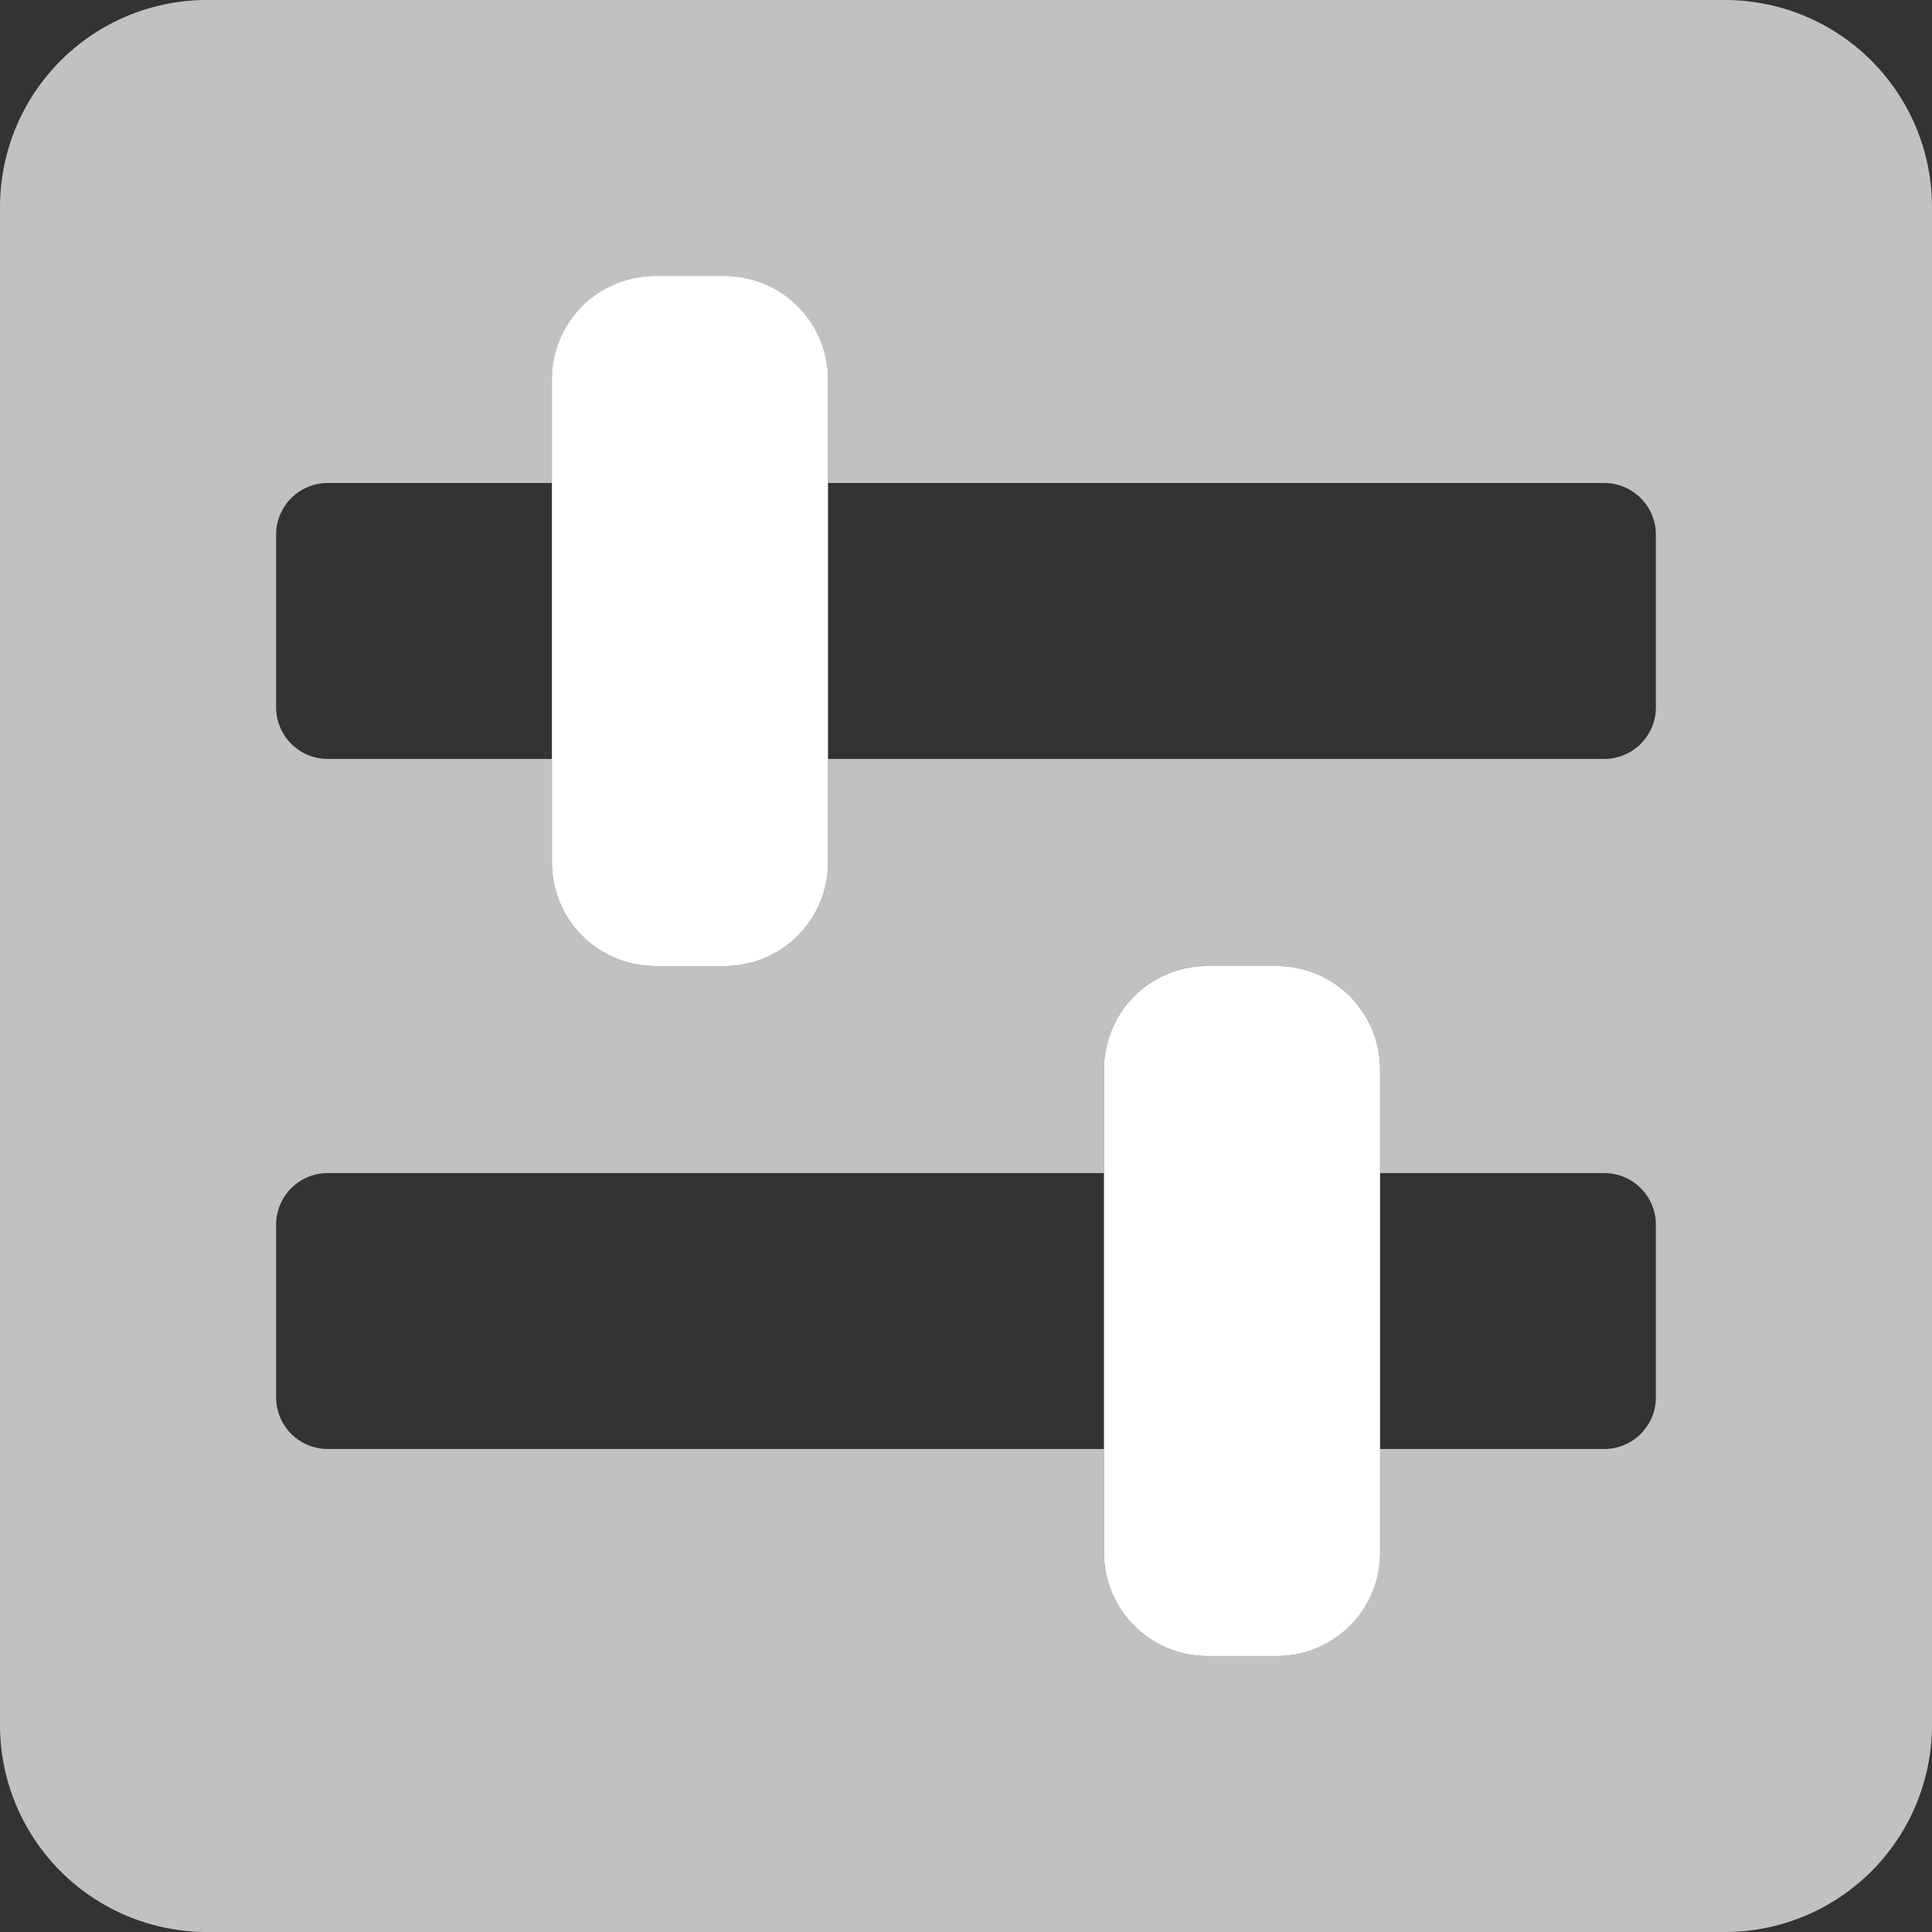 <svg xmlns="http://www.w3.org/2000/svg" width="12" height="12" viewBox="0 0 12 12"><rect x="0" y="0" width="12" height="12" fill="#333333" stroke="none"/><g transform="translate(0 -32)"><path d="M10.714,32H1.286A1.286,1.286,0,0,0,0,33.286v9.429A1.286,1.286,0,0,0,1.286,44h9.429A1.286,1.286,0,0,0,12,42.714V33.286A1.286,1.286,0,0,0,10.714,32Zm-.429,8.679A.321.321,0,0,1,9.964,41H8.571v.643a.641.641,0,0,1-.643.643H7.5a.641.641,0,0,1-.643-.643V41H2.036a.321.321,0,0,1-.321-.321V39.607a.321.321,0,0,1,.321-.321H6.857v-.643A.641.641,0,0,1,7.5,38h.429a.641.641,0,0,1,.643.643v.643H9.964a.321.321,0,0,1,.321.321Zm0-4.286a.321.321,0,0,1-.321.321H5.143v.643A.641.641,0,0,1,4.5,38H4.071a.641.641,0,0,1-.643-.643v-.643H2.036a.321.321,0,0,1-.321-.321V35.321A.321.321,0,0,1,2.036,35H3.429v-.643a.641.641,0,0,1,.643-.643H4.5a.641.641,0,0,1,.643.643V35H9.964a.321.321,0,0,1,.321.321Z" fill="#bfc1c3"/><path d="M129.071,100.286a.641.641,0,0,0,.643-.643v-3a.641.641,0,0,0-.643-.643h-.429a.641.641,0,0,0-.643.643v3a.641.641,0,0,0,.643.643Zm3,4.286h.429a.641.641,0,0,0,.643-.643v-3a.641.641,0,0,0-.643-.643h-.429a.641.641,0,0,0-.643.643v3a.641.641,0,0,0,.643.643Z" transform="translate(-124.571 -62.286)" fill="#fff"/></g></svg>